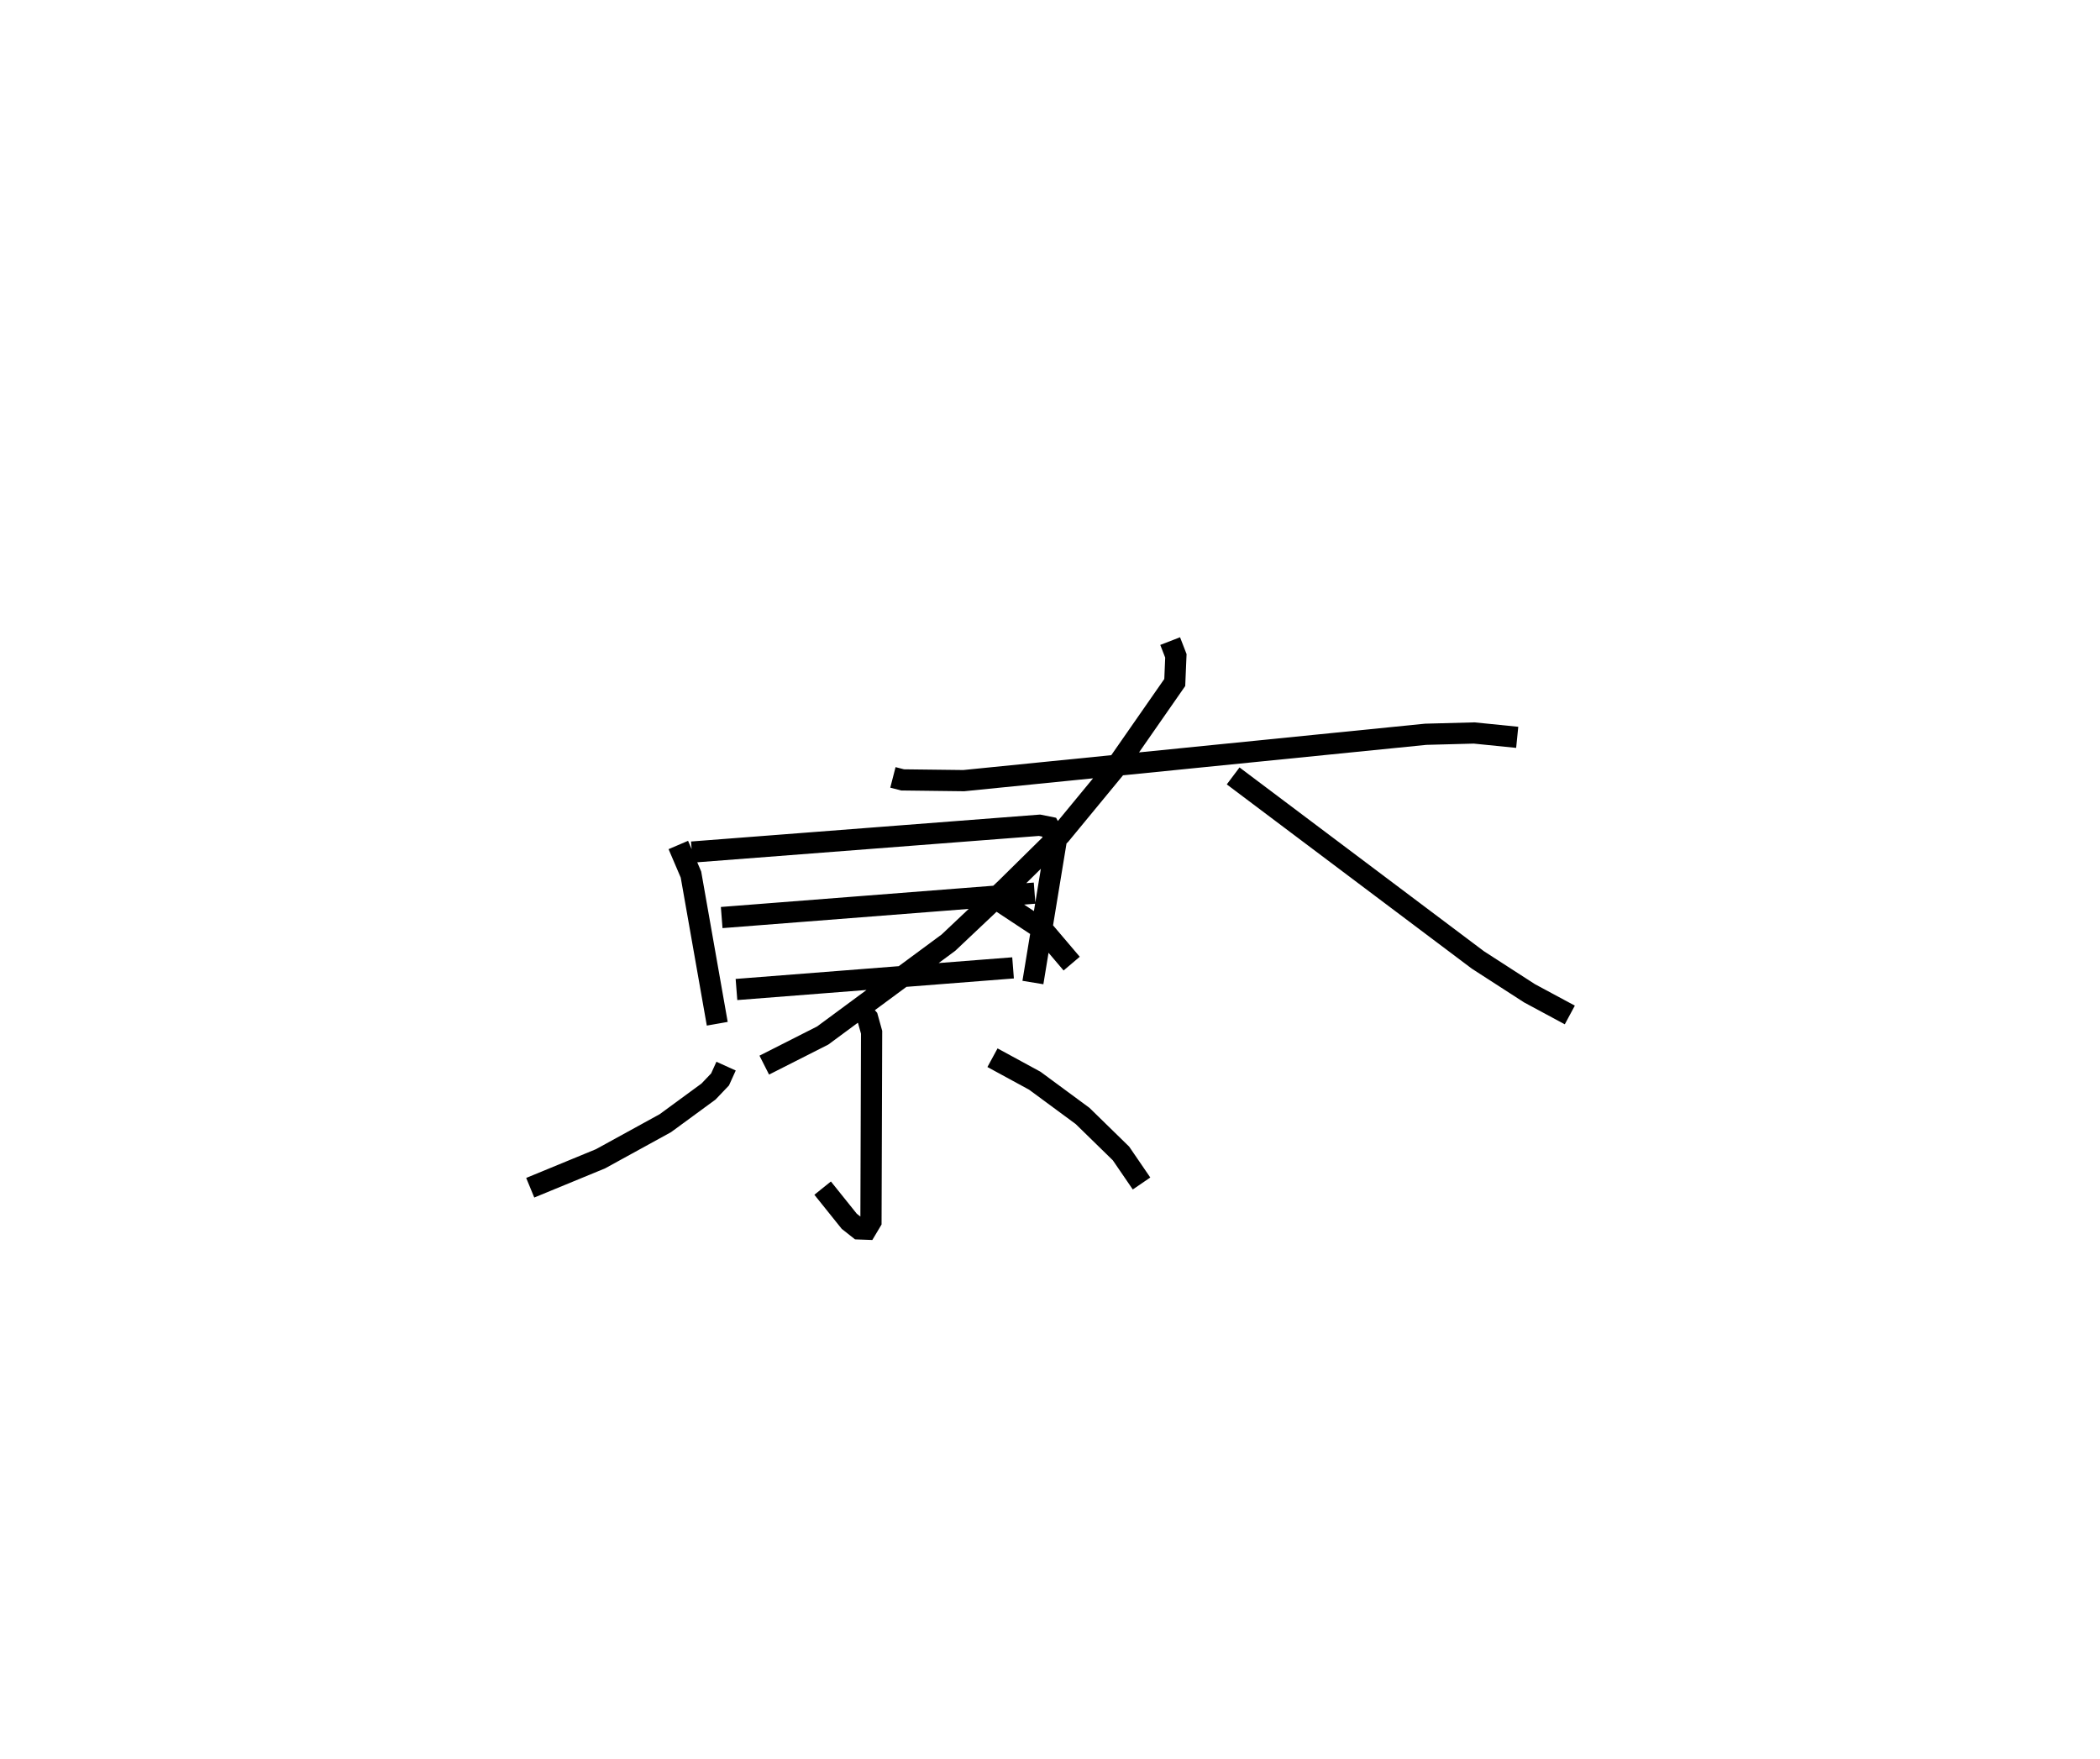 <?xml version="1.0" encoding="utf-8" ?>
<svg baseProfile="full" height="82.96" version="1.1" width="99.022" xmlns="http://www.w3.org/2000/svg" xmlns:ev="http://www.w3.org/2001/xml-events" xmlns:xlink="http://www.w3.org/1999/xlink"><defs /><rect fill="white" height="82.96" width="99.022" x="0" y="0" /><path d="M25.548,25 m0.0,0.0 m16.556,11.656 l0.458,0.118 2.883,0.035 l21.78,-2.186 2.285,-0.061 l2.032,0.205 m-16.365,-4.538 l0.27,0.696 -0.053,1.257 l-2.816,4.046 -2.58,3.13 l-2.572,2.536 -2.705,2.555 l-5.928,4.378 -2.755,1.396 m22.109,-13.637 l11.538,8.676 2.439,1.575 l1.898,1.021 m-27.161,-5.55 l2.31,1.526 1.362,1.603 m-18.548,-5.594 l0.596,1.394 1.24,7.035 m-1.198,-8.095 l16.394,-1.265 0.453,0.091 l0.337,0.621 -1.102,6.704 m-14.675,-3.064 l14.755,-1.151 m-14.058,4.544 l13.042,-1.02 m-7.304,1.852 l0.447,0.513 0.187,0.672 l-0.03,8.925 -0.214,0.359 l-0.356,-0.013 -0.454,-0.359 l-1.255,-1.564 m-4.553,-5.752 l-0.284,0.627 -0.544,0.571 l-2.037,1.493 -3.056,1.678 l-3.314,1.365 m21.797,-6.131 l1.996,1.086 2.253,1.661 l1.811,1.769 0.968,1.415 " fill="none" stroke="black" stroke-width="1" /></svg>